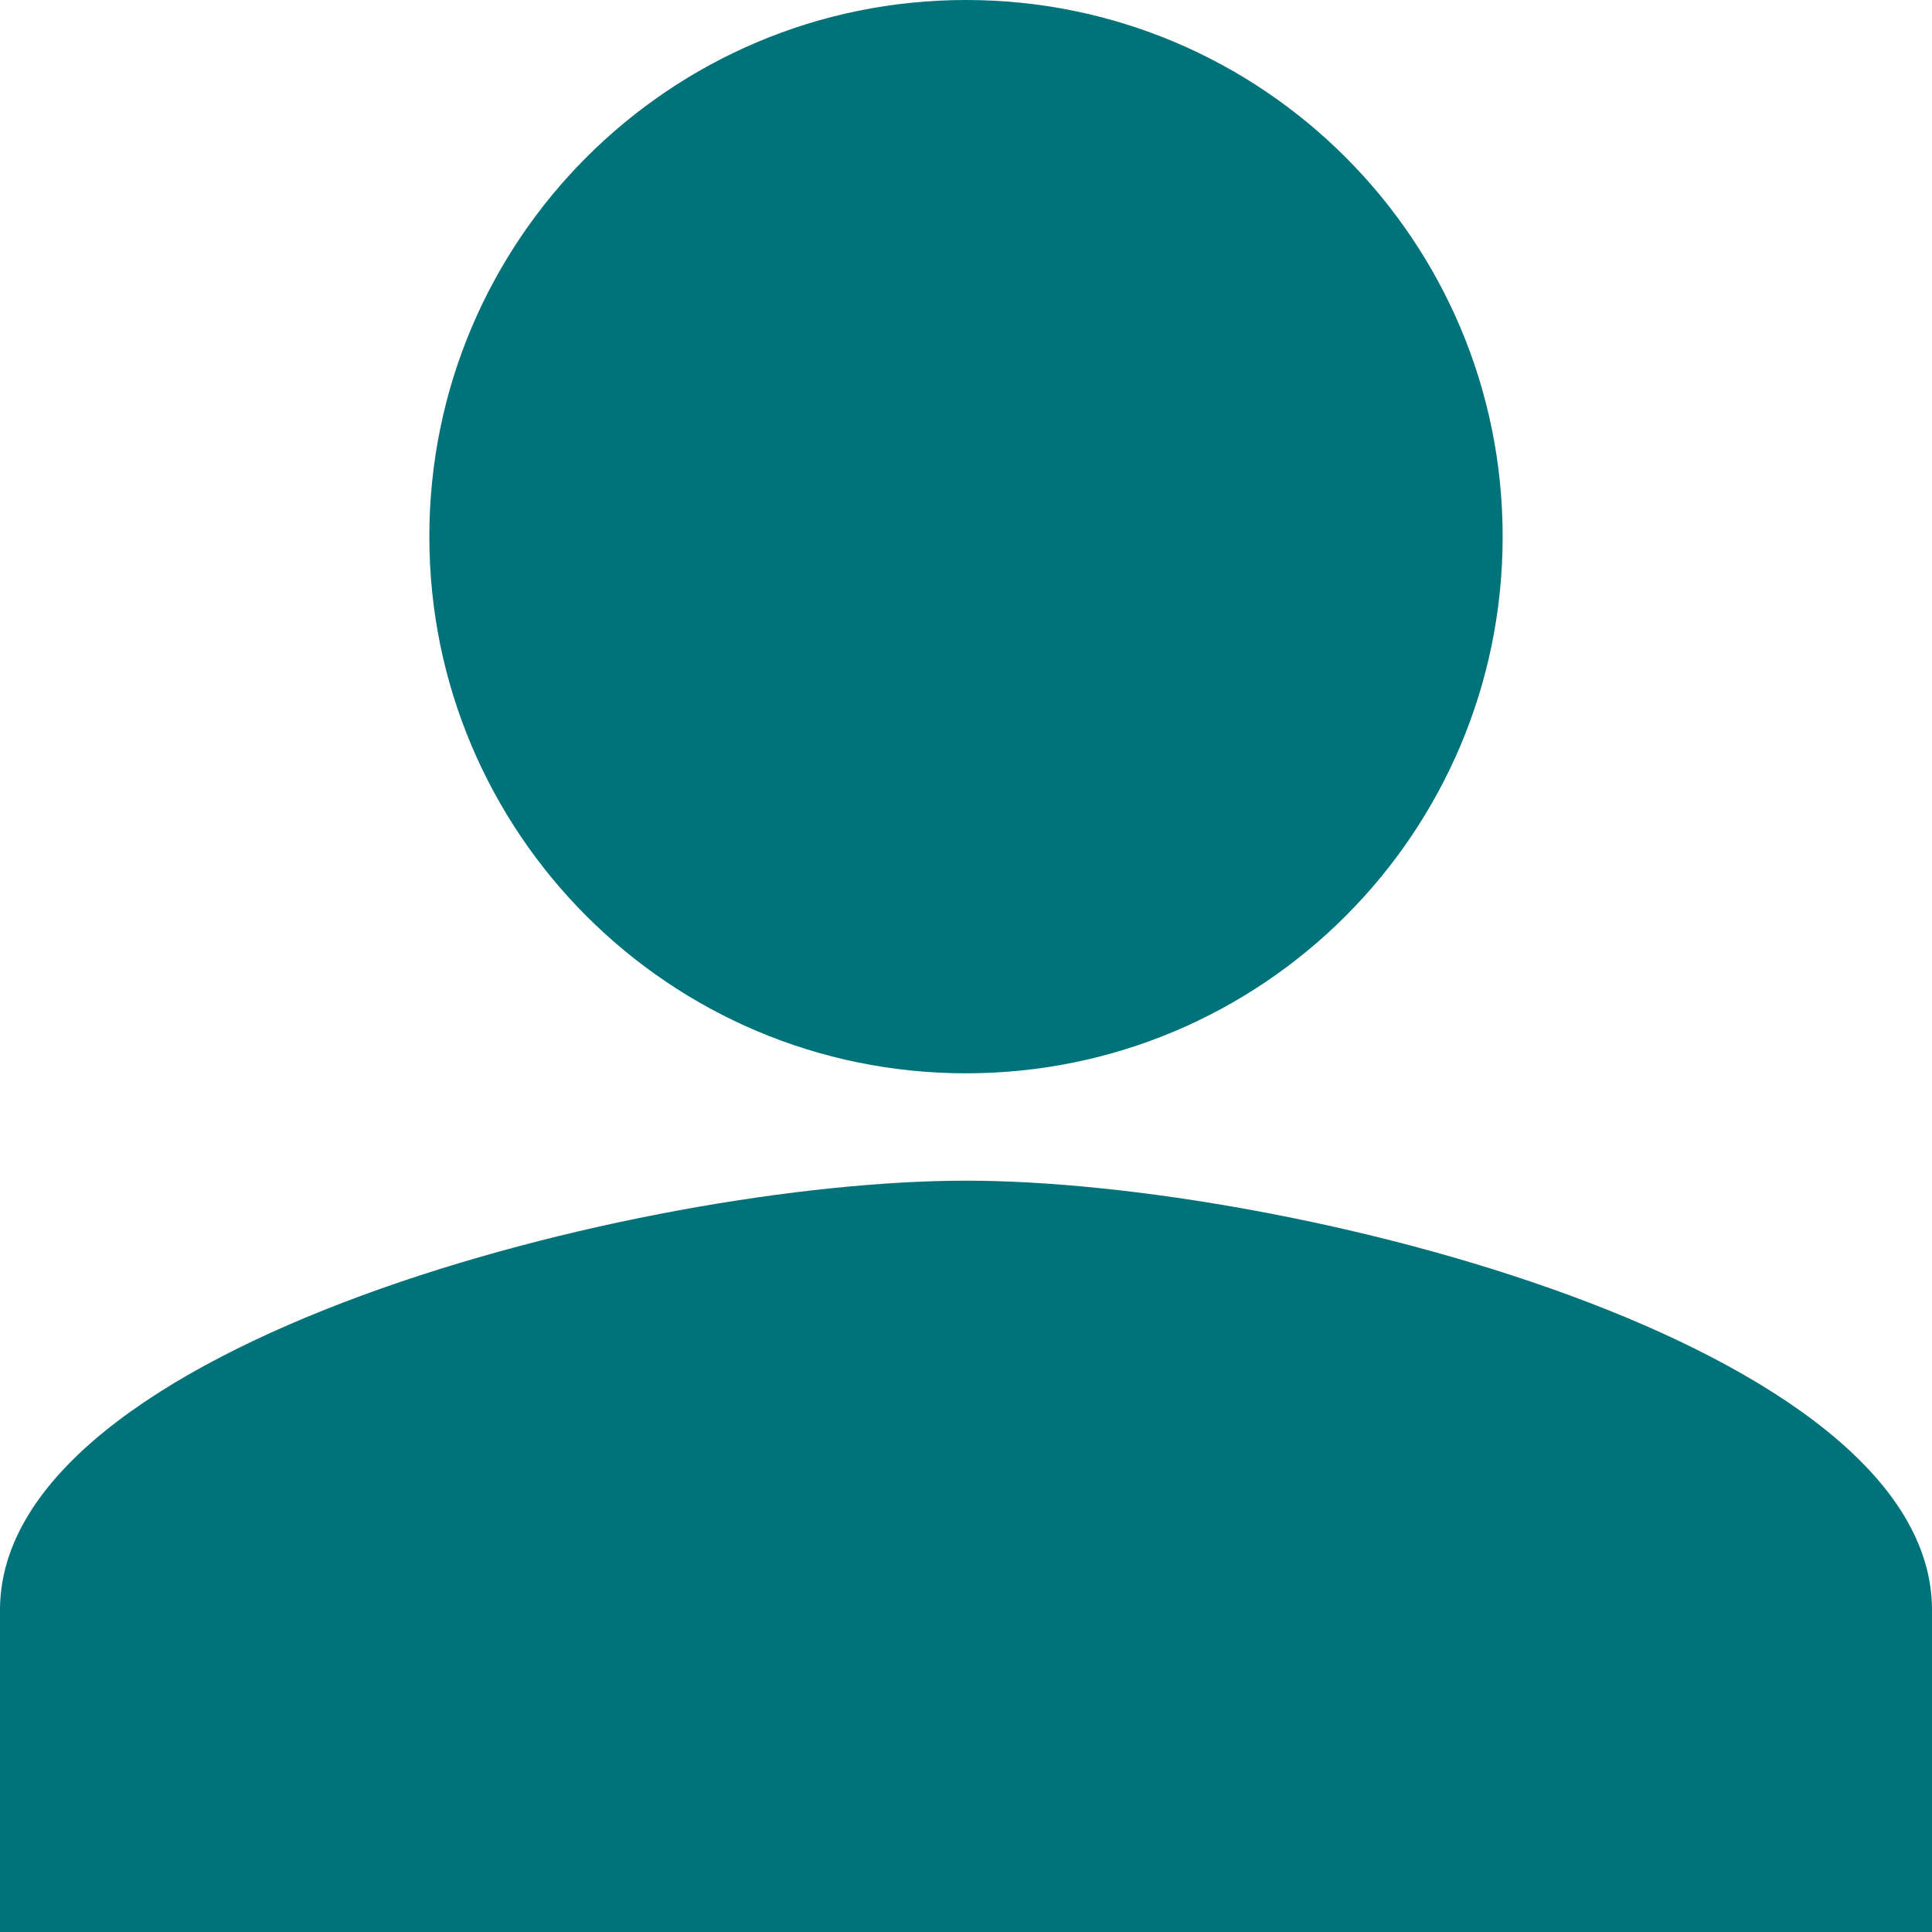 <svg width="35" height="35" viewBox="0 0 35 35" fill="none" xmlns="http://www.w3.org/2000/svg">
<path d="M0 29.167C0 24.34 11.659 21.389 17.5 21.389C23.341 21.389 35 24.34 35 29.167V35H0V29.167Z" fill="#007279"/>
<path fill-rule="evenodd" clip-rule="evenodd" d="M17.5 19.444C22.87 19.444 27.222 15.092 27.222 9.722C27.222 4.353 22.87 0 17.5 0C12.13 0 7.778 4.353 7.778 9.722C7.778 15.092 12.13 19.444 17.5 19.444Z" fill="#007279"/>
</svg>
